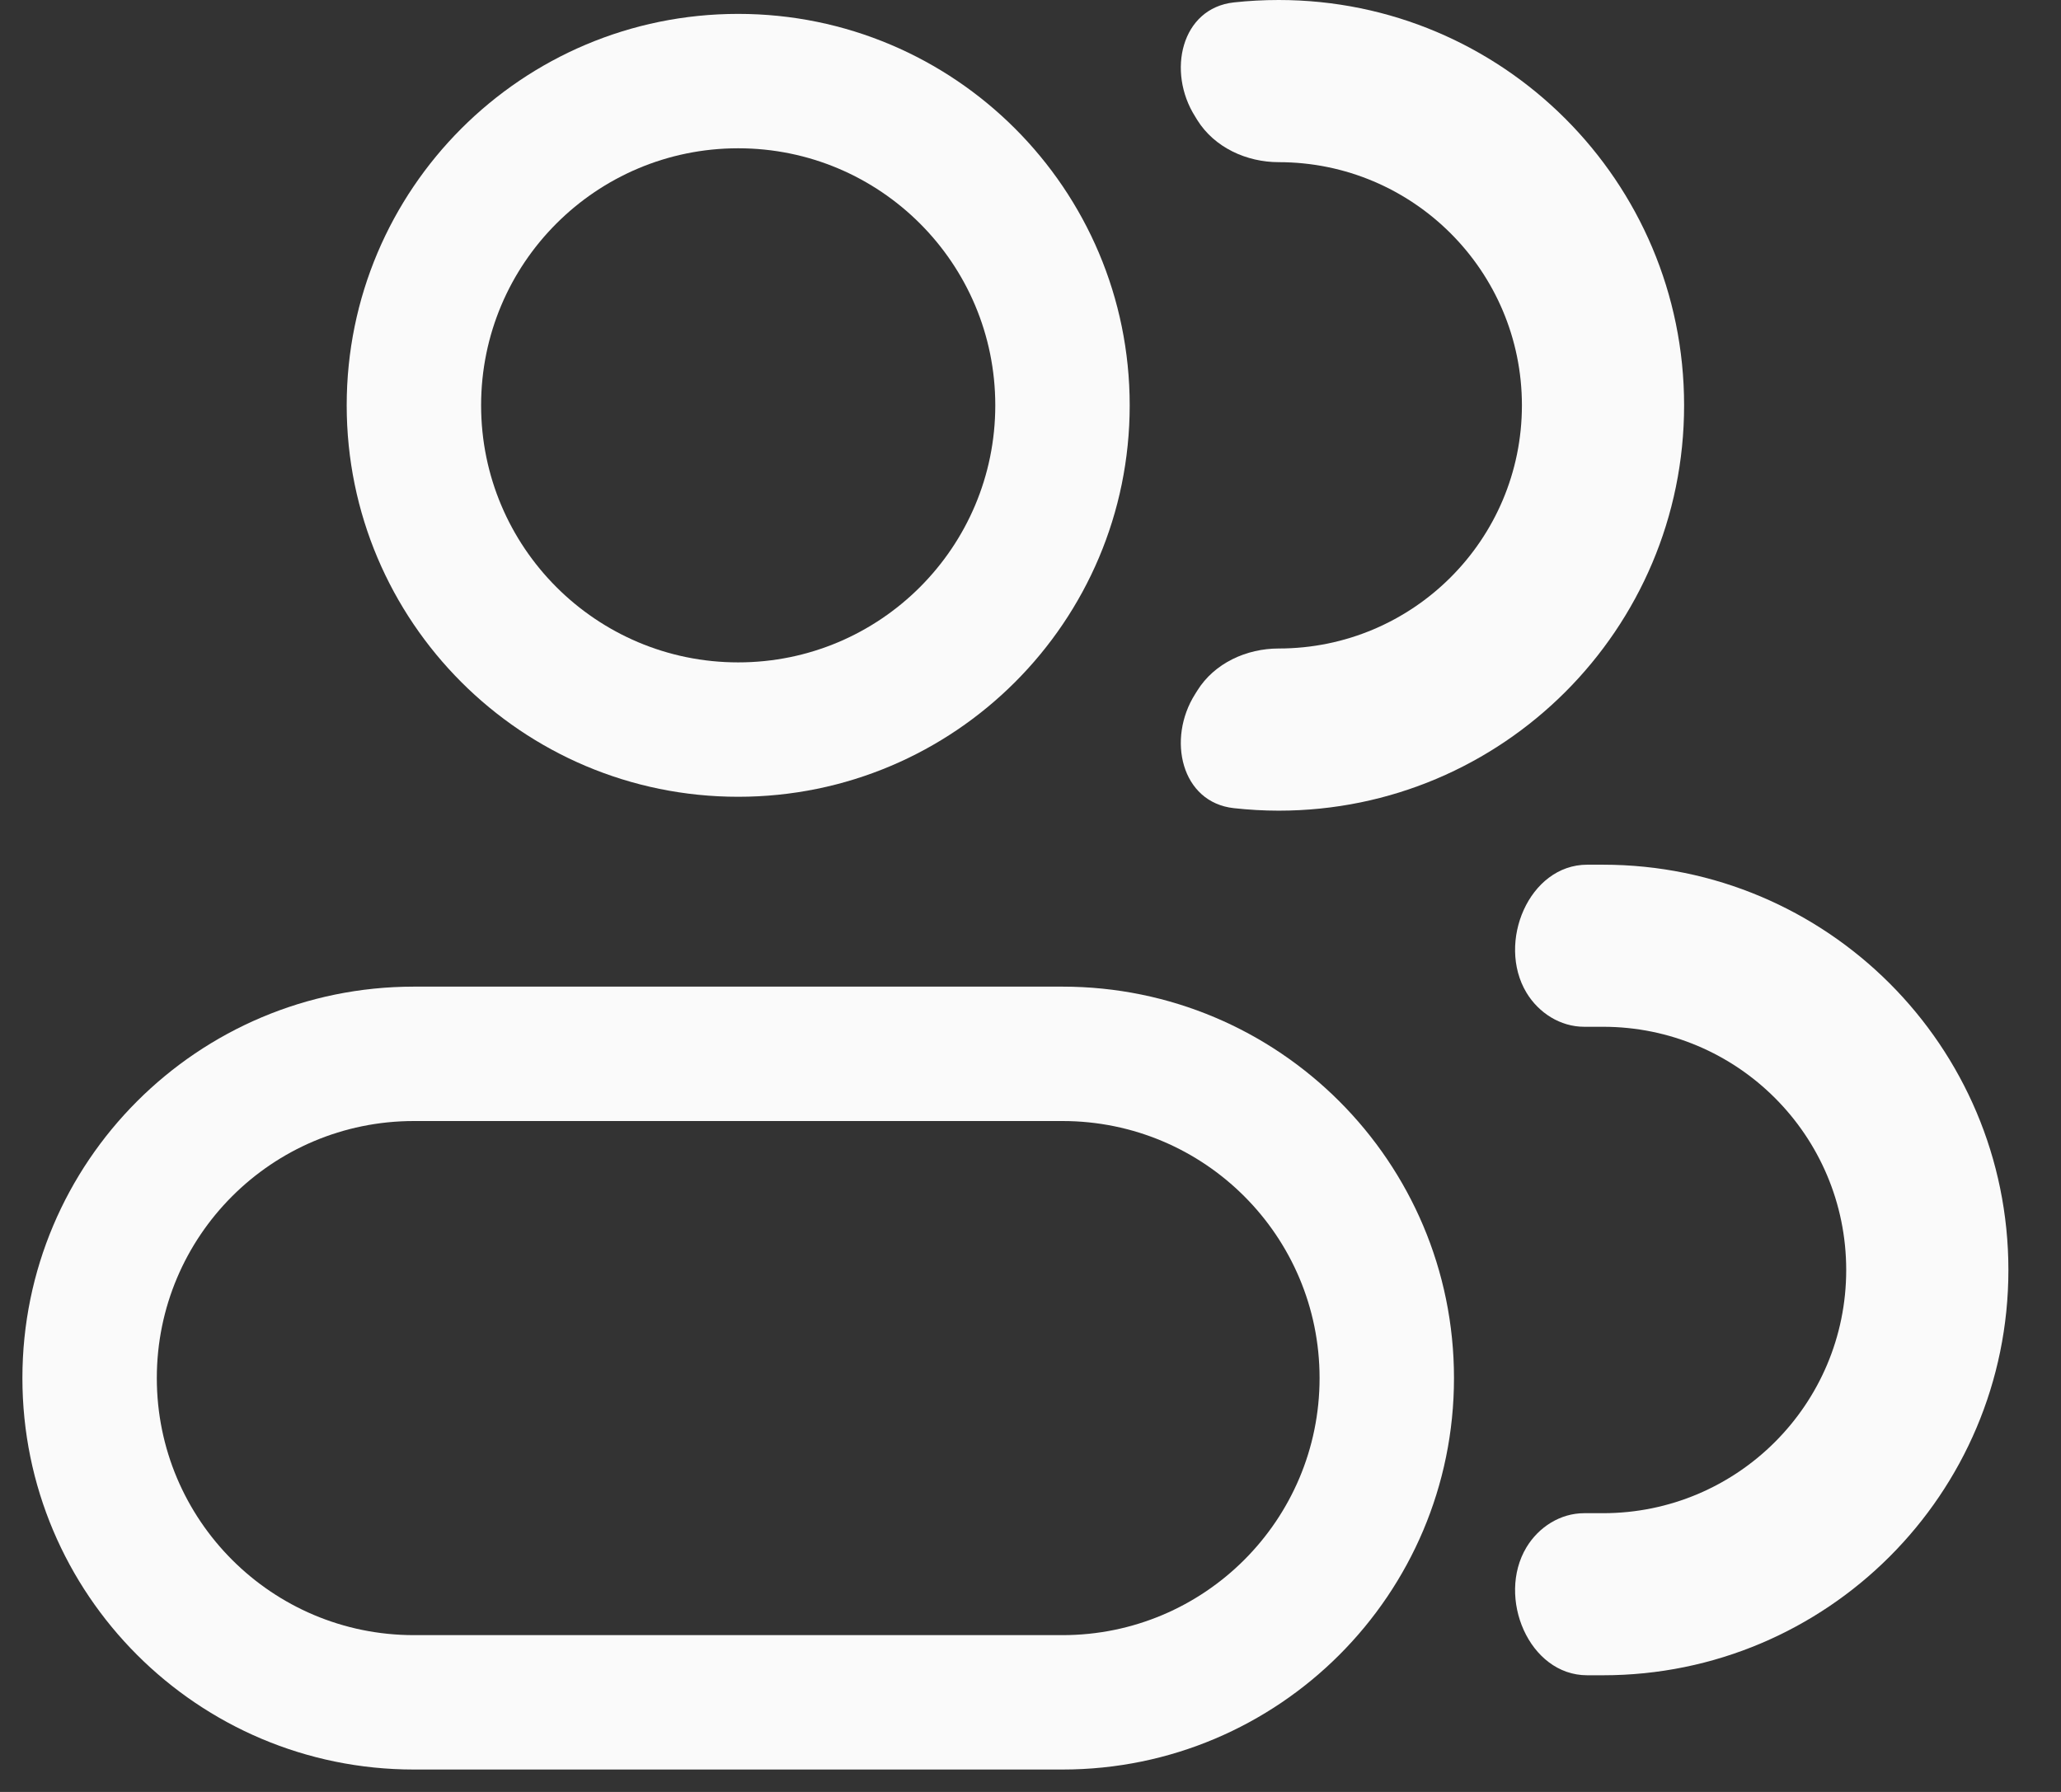 <svg width="23" height="20" viewBox="0 0 23 20" fill="none" xmlns="http://www.w3.org/2000/svg">
<rect x="0" y="0" width="23" height="20" fill="#333333" stroke="none"/>
<path d="M5.369 4.524C5.369 6.108 6.653 7.393 8.238 7.393V8.893C5.825 8.893 3.869 6.937 3.869 4.524H5.369ZM8.238 7.393C9.823 7.393 11.107 6.108 11.107 4.524H12.607C12.607 6.937 10.651 8.893 8.238 8.893V7.393ZM11.107 4.524C11.107 2.939 9.823 1.655 8.238 1.655V0.155C10.651 0.155 12.607 2.111 12.607 4.524H11.107ZM8.238 1.655C6.653 1.655 5.369 2.939 5.369 4.524H3.869C3.869 2.111 5.825 0.155 8.238 0.155V1.655ZM11.857 12.512H4.619V11.012H11.857V12.512ZM4.619 18.25H11.857V19.75H4.619V18.25ZM11.857 18.25C13.442 18.25 14.726 16.965 14.726 15.381H16.226C16.226 17.794 14.27 19.75 11.857 19.75V18.25ZM1.75 15.381C1.75 16.965 3.034 18.25 4.619 18.25V19.75C2.206 19.75 0.25 17.794 0.25 15.381H1.75ZM4.619 12.512C3.034 12.512 1.75 13.796 1.75 15.381H0.25C0.25 12.968 2.206 11.012 4.619 11.012V12.512ZM11.857 11.012C14.27 11.012 16.226 12.968 16.226 15.381H14.726C14.726 13.796 13.442 12.512 11.857 12.512V11.012Z" fill="#FAFAFA"/>
<path d="M13.362 7.707C13.553 7.401 13.91 7.238 14.27 7.238C15.769 7.238 16.984 6.023 16.984 4.524C16.984 3.025 15.769 1.81 14.27 1.81C13.91 1.81 13.553 1.646 13.362 1.341C13.354 1.327 13.345 1.314 13.337 1.3C13.02 0.8 13.181 0.092 13.769 0.027C13.934 0.009 14.101 0 14.27 0C16.768 0 18.794 2.025 18.794 4.524C18.794 7.022 16.768 9.048 14.27 9.048C14.101 9.048 13.934 9.038 13.769 9.02C13.181 8.955 13.02 8.247 13.337 7.747C13.345 7.734 13.354 7.72 13.362 7.707Z" fill="#FAFAFA"/>
<path d="M17.034 17.271C17.171 17.043 17.413 16.889 17.679 16.889H17.889C19.388 16.889 20.603 15.674 20.603 14.175C20.603 12.675 19.388 11.46 17.889 11.46H17.679C17.413 11.46 17.171 11.306 17.034 11.078C16.7 10.52 17.063 9.651 17.713 9.651H17.889C20.387 9.651 22.413 11.676 22.413 14.175C22.413 16.673 20.387 18.698 17.889 18.698H17.713C17.063 18.698 16.7 17.829 17.034 17.271Z" fill="#FAFAFA"/>
</svg>
